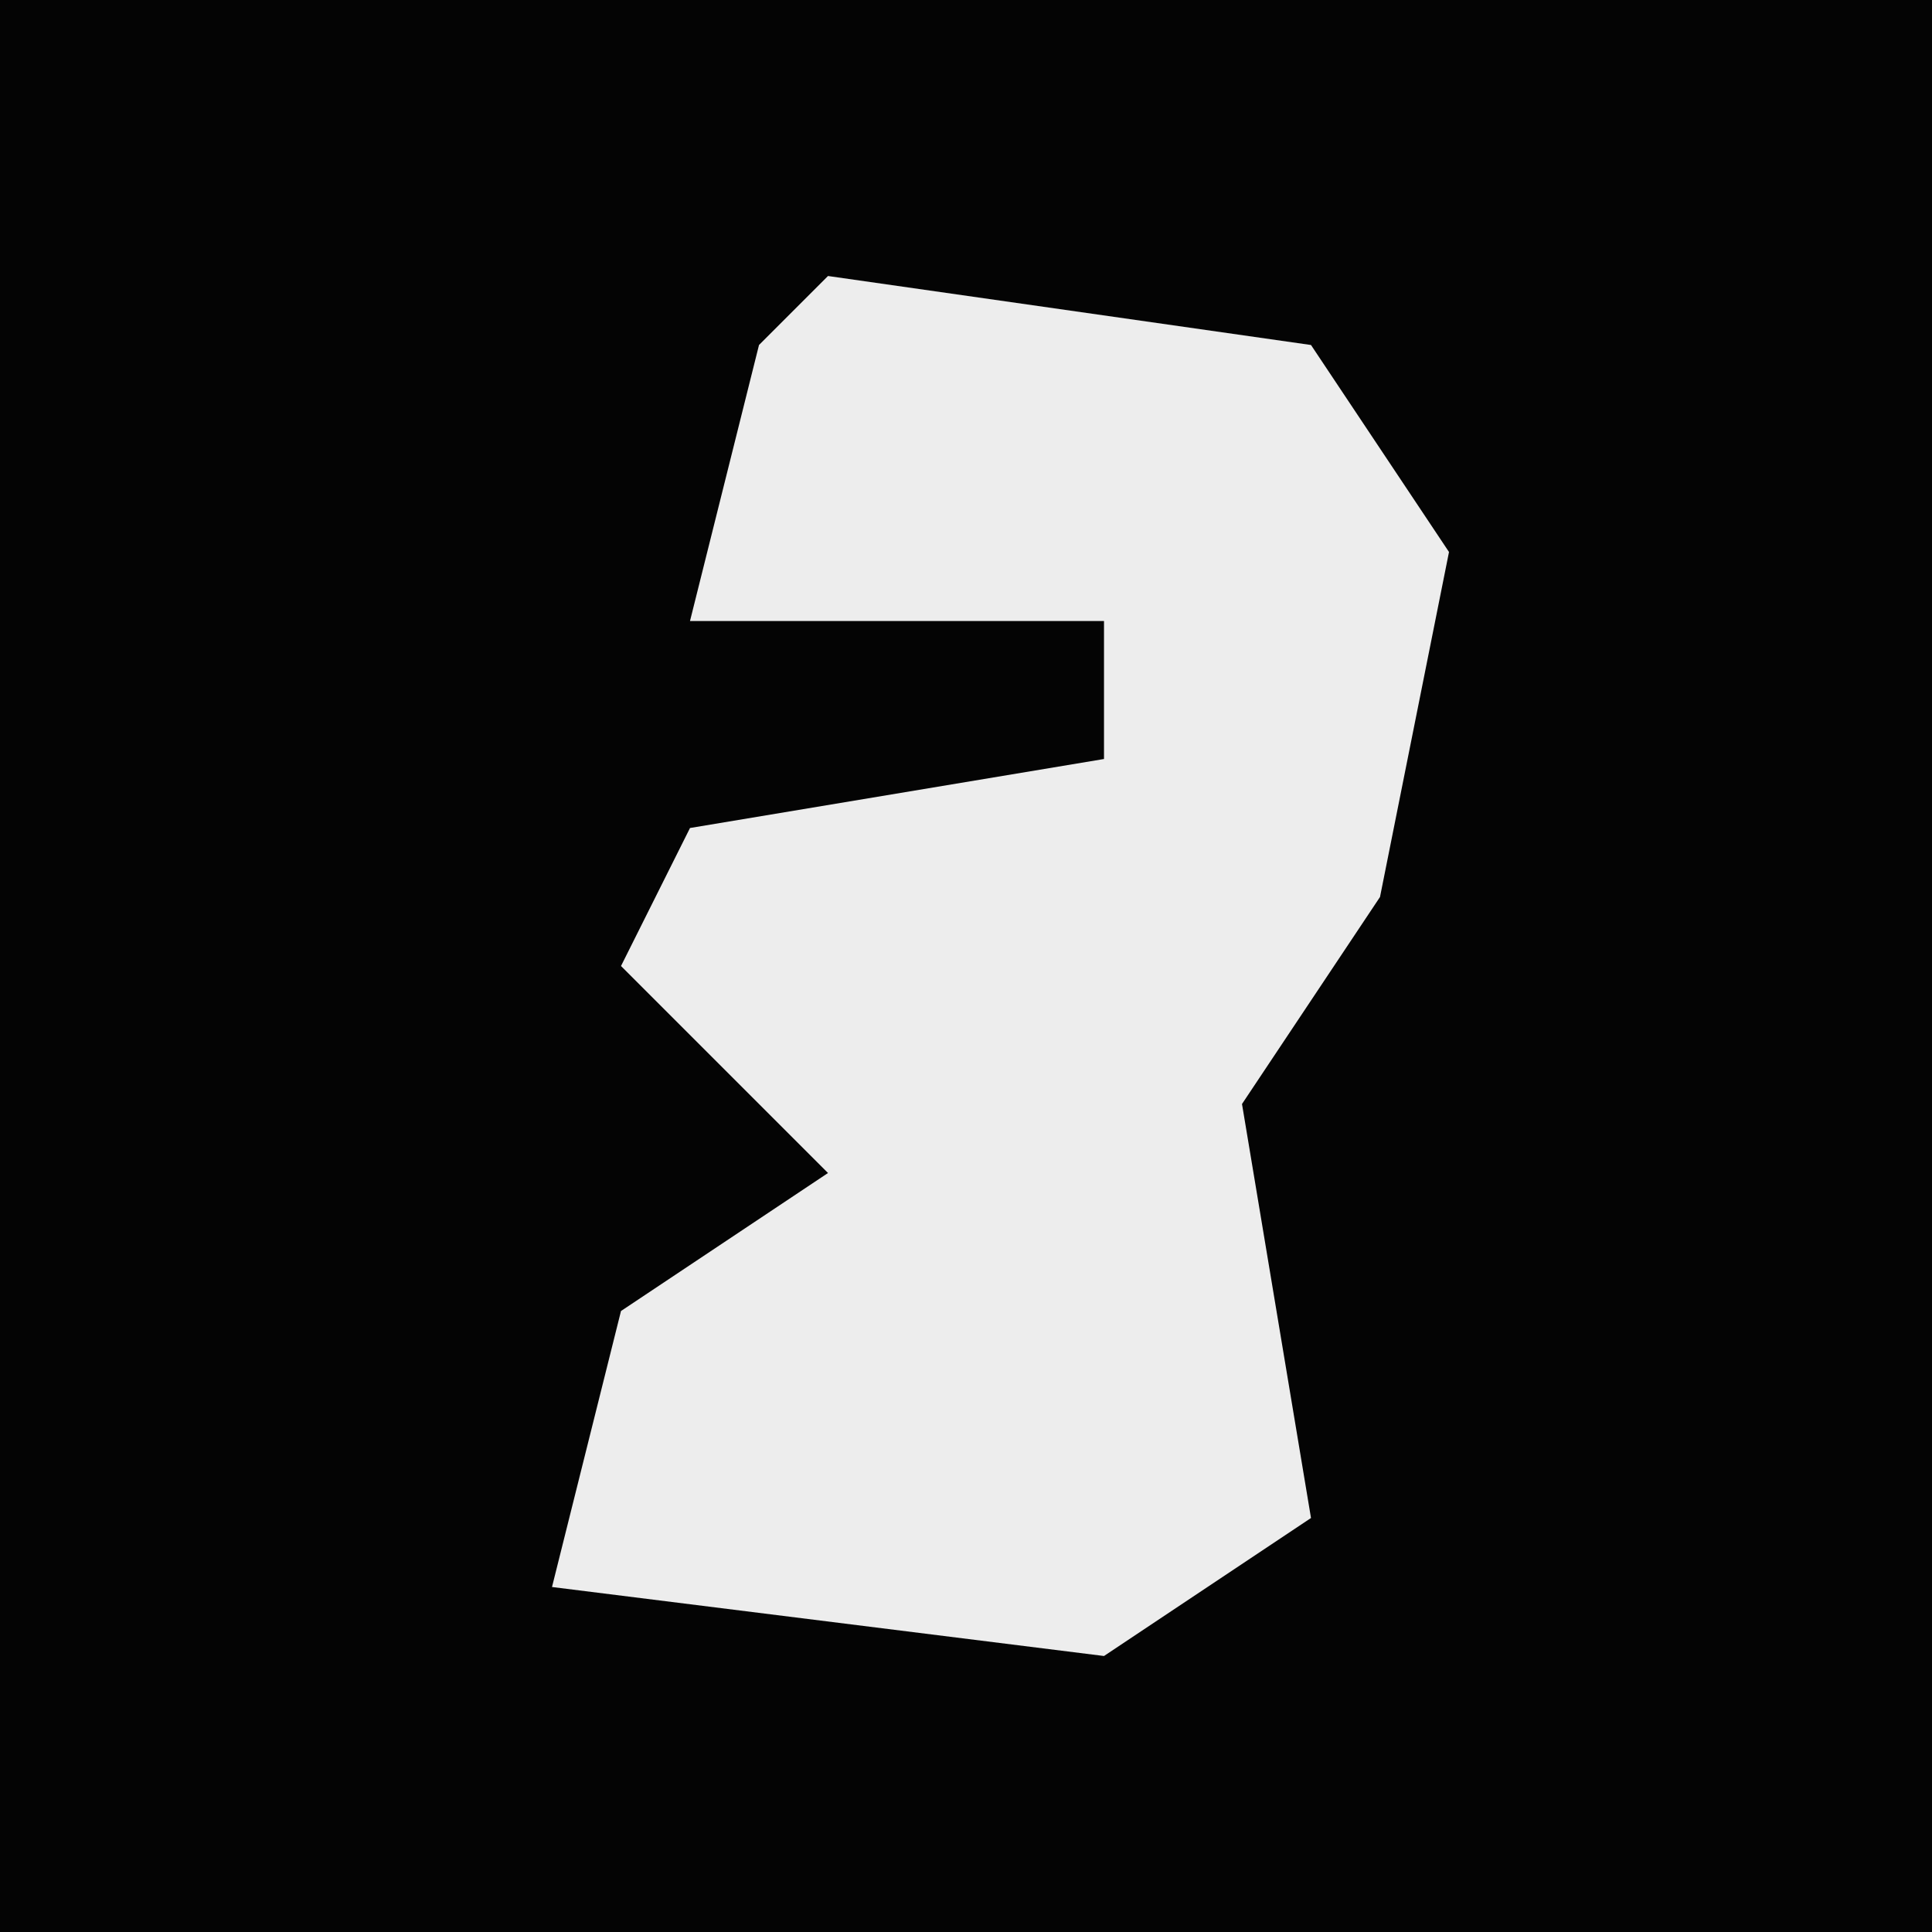 <?xml version="1.0" encoding="UTF-8"?>
<svg version="1.1" xmlns="http://www.w3.org/2000/svg" width="28" height="28">
<path d="M0,0 L28,0 L28,28 L0,28 Z " fill="#040404" transform="translate(0,0)"/>
<path d="M0,0 L7,1 L9,4 L8,9 L6,12 L7,18 L4,20 L-4,19 L-3,15 L0,13 L-3,10 L-2,8 L4,7 L4,5 L-2,5 L-1,1 Z " fill="#EDEDED" transform="translate(12,4)"/>
</svg>
